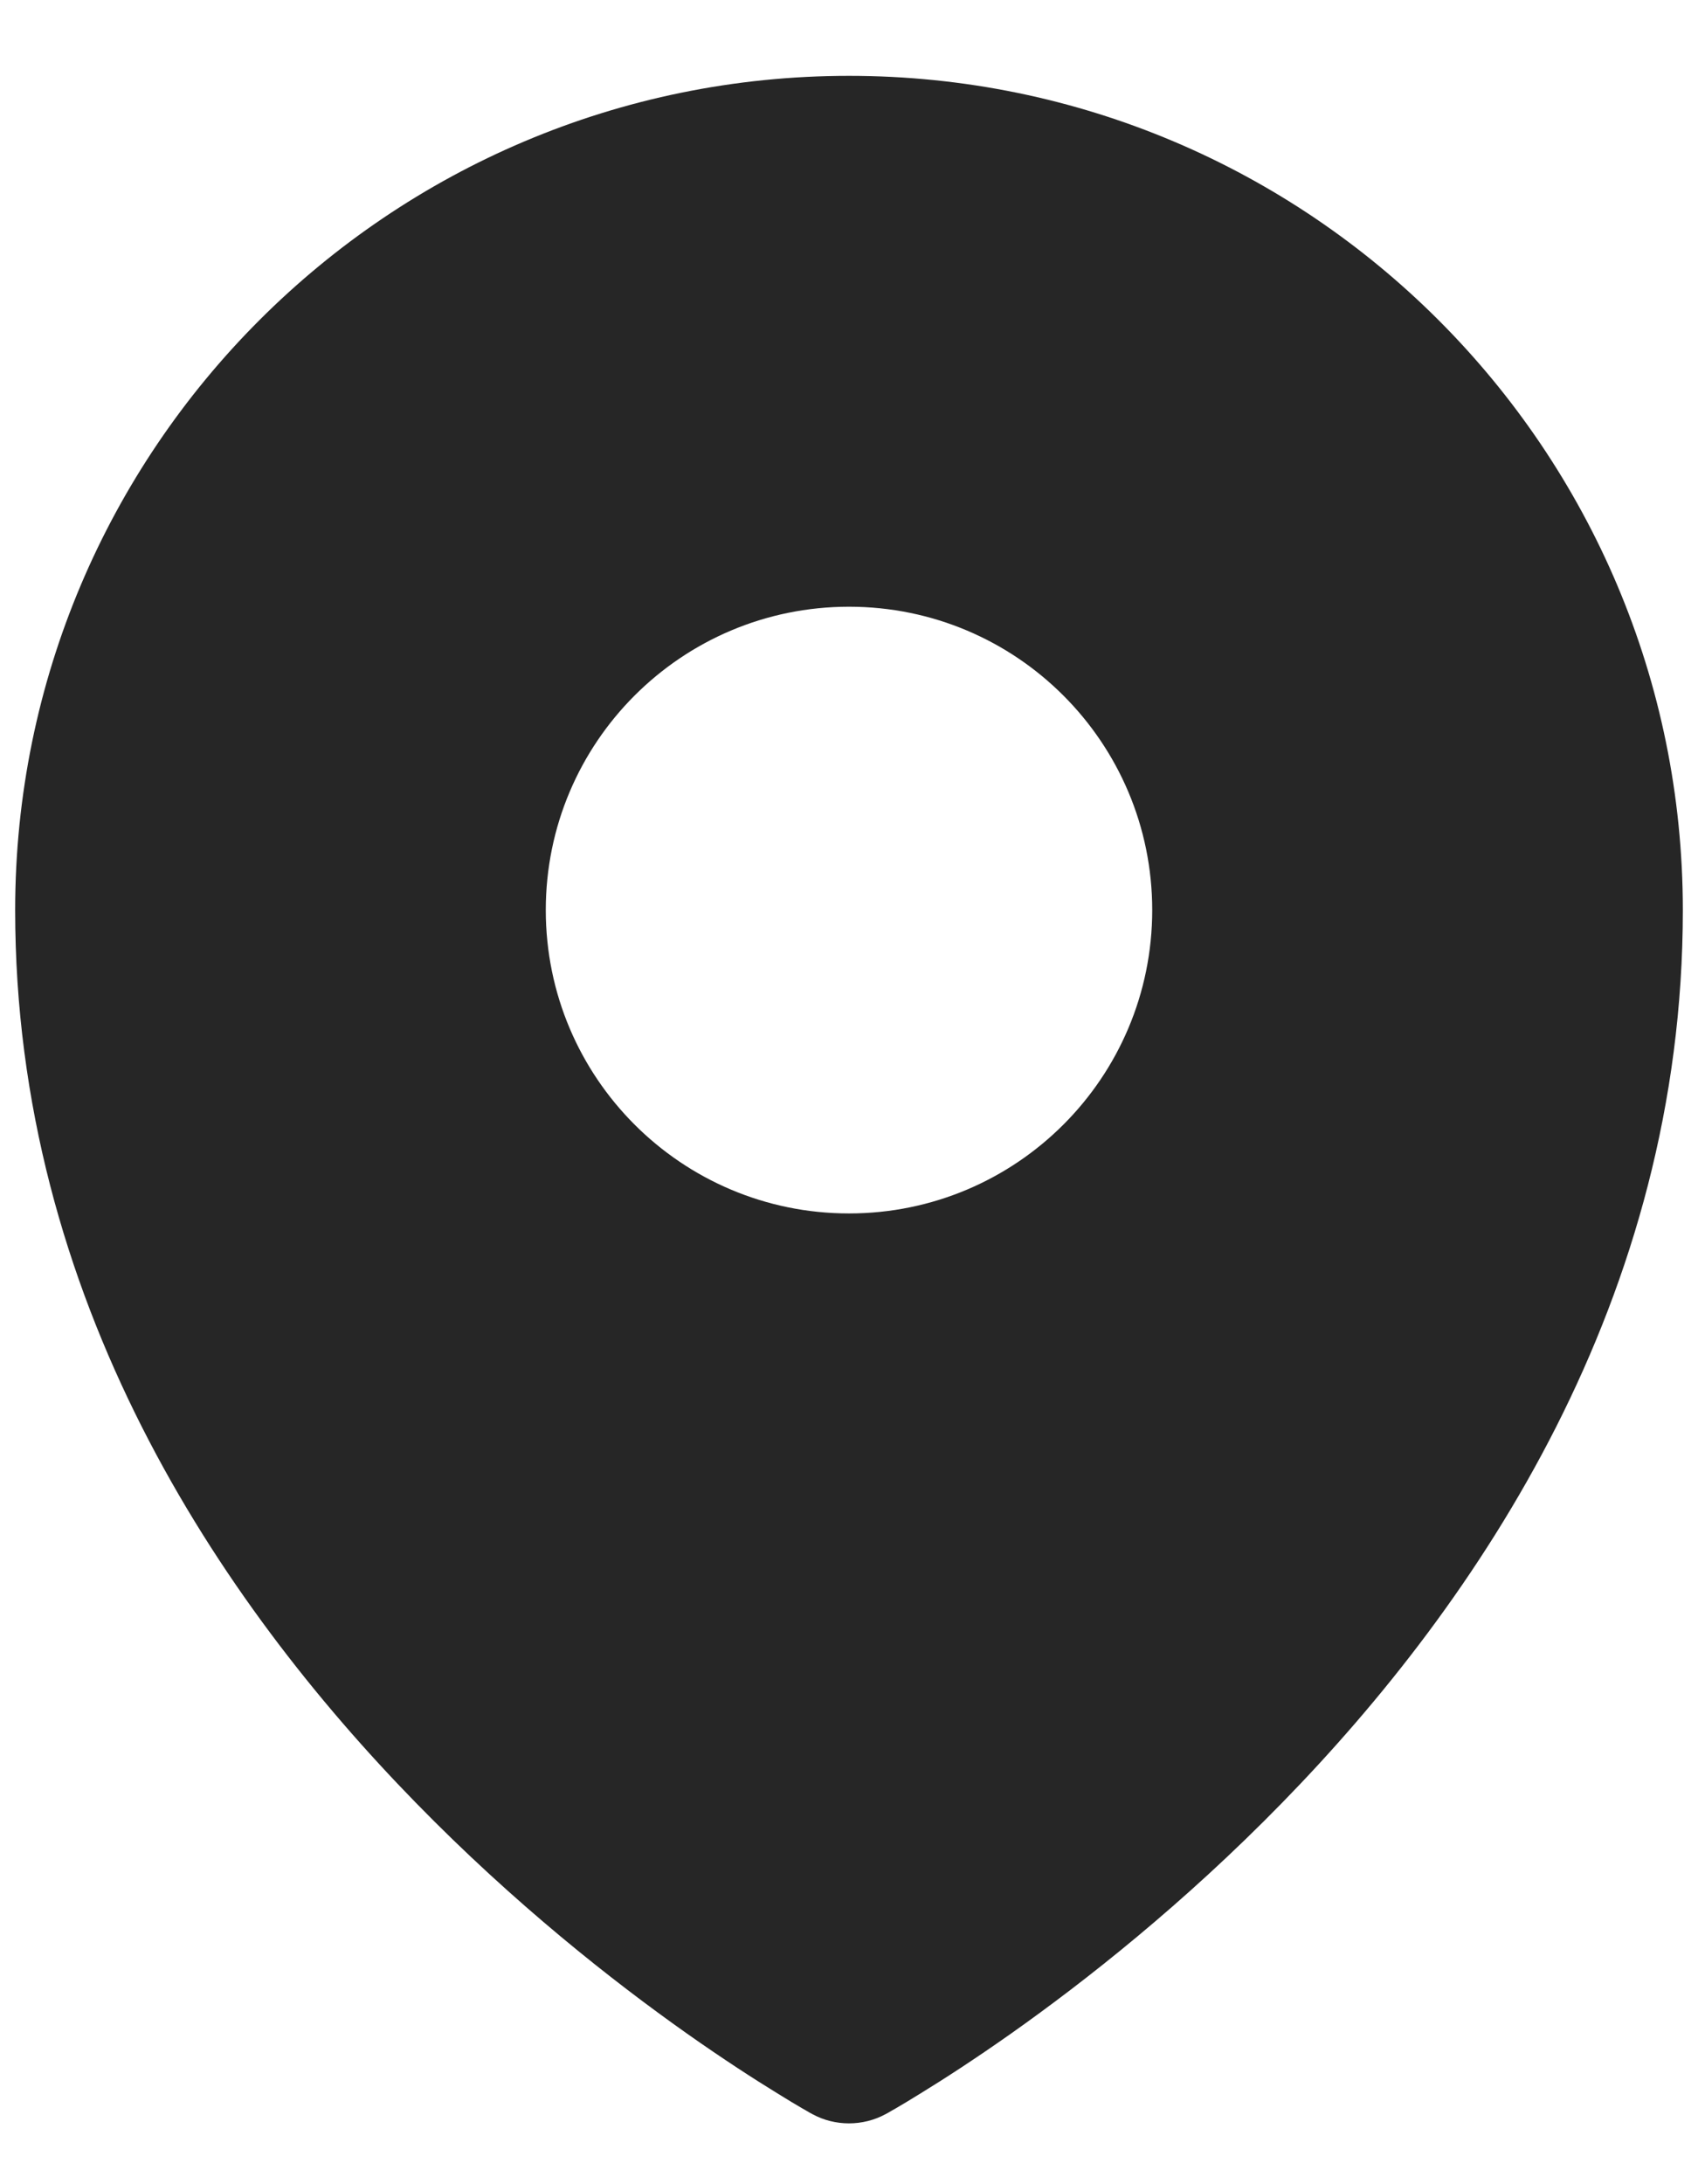 <svg width="14" height="18" viewBox="0 0 14 18" fill="none" xmlns="http://www.w3.org/2000/svg">
<path fill-rule="evenodd" clip-rule="evenodd" d="M6.616 17.376C6.642 17.39 6.661 17.402 6.675 17.41L6.699 17.423C6.884 17.524 7.115 17.524 7.301 17.423L7.325 17.41C7.339 17.402 7.358 17.39 7.384 17.376C7.434 17.347 7.506 17.304 7.596 17.248C7.777 17.137 8.032 16.973 8.337 16.758C8.946 16.328 9.758 15.69 10.572 14.856C12.192 13.197 13.875 10.705 13.875 7.5C13.875 3.703 10.797 0.625 7 0.625C3.203 0.625 0.125 3.703 0.125 7.5C0.125 10.705 1.808 13.197 3.428 14.856C4.242 15.69 5.054 16.328 5.663 16.758C5.968 16.973 6.223 17.137 6.404 17.248C6.494 17.304 6.566 17.347 6.616 17.376ZM7 10C8.381 10 9.5 8.881 9.5 7.5C9.5 6.119 8.381 5 7 5C5.619 5 4.5 6.119 4.5 7.5C4.5 8.881 5.619 10 7 10Z" fill="#262626"/>
</svg>
